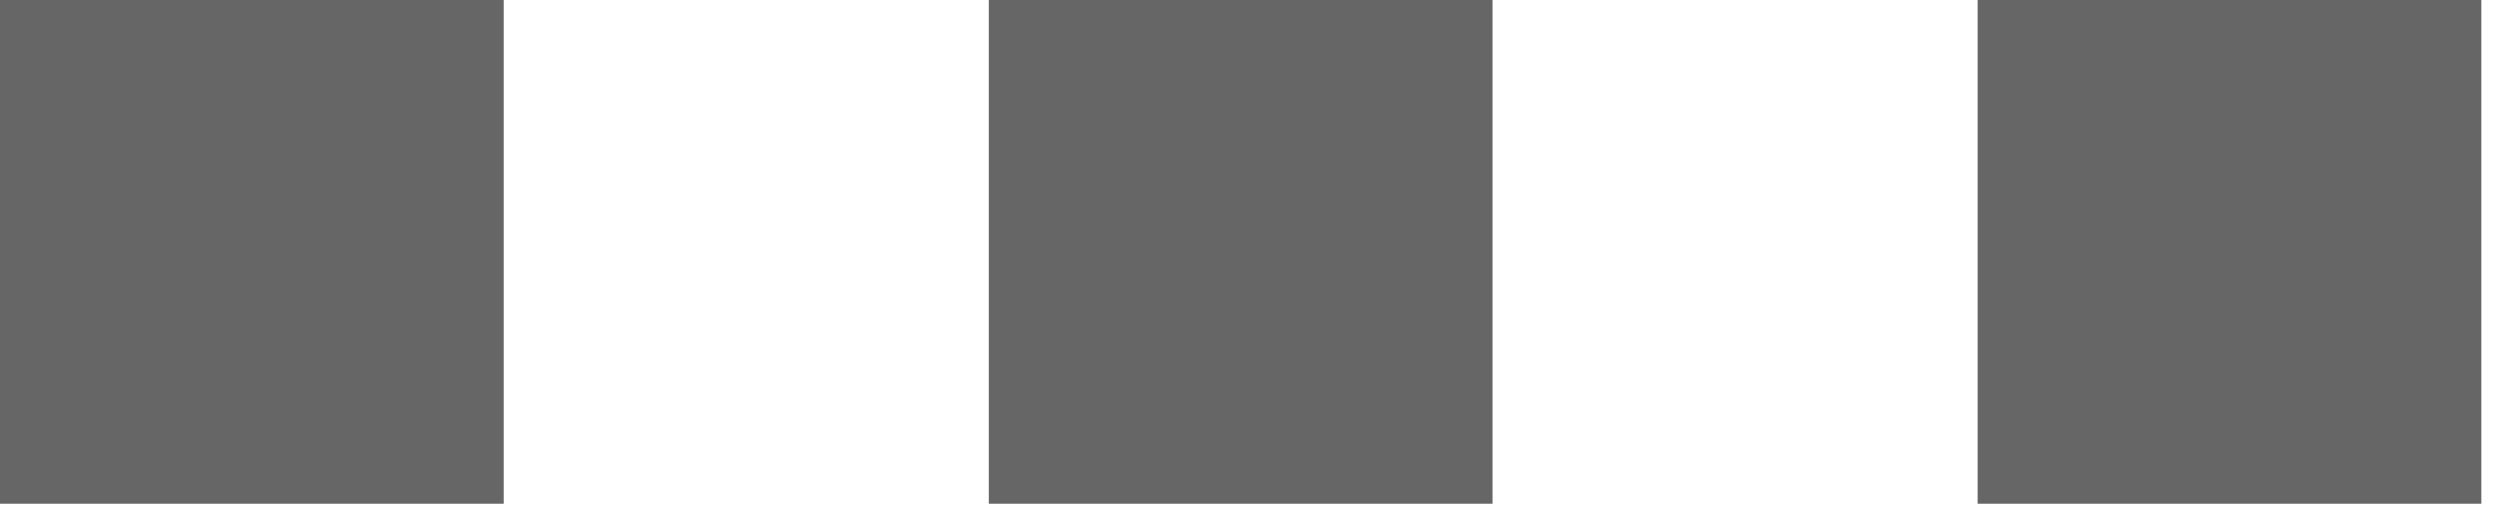 <?xml version="1.0" encoding="utf-8"?>
<svg version="1.1" id="Layer_1"
xmlns="http://www.w3.org/2000/svg"
xmlns:xlink="http://www.w3.org/1999/xlink"
width="67px" height="14px"
xml:space="preserve">
<g id="ShapeID_4" transform="matrix(1, 0, 0, 1, 0, 0)" >
<path 
style="fill:#666666;fill-opacity:1" d="M66.5 0L66.5 13.5L53 13.5L53 0L66.5 0" />
<path 
style="fill:#666666;fill-opacity:1" d="M40 0L40 13.5L26.5 13.5L26.5 0L40 0" />
<path 
style="fill:#666666;fill-opacity:1" d="M13.5 0L13.5 13.5L0 13.5L0 0L13.5 0" />
</g>
</svg>
